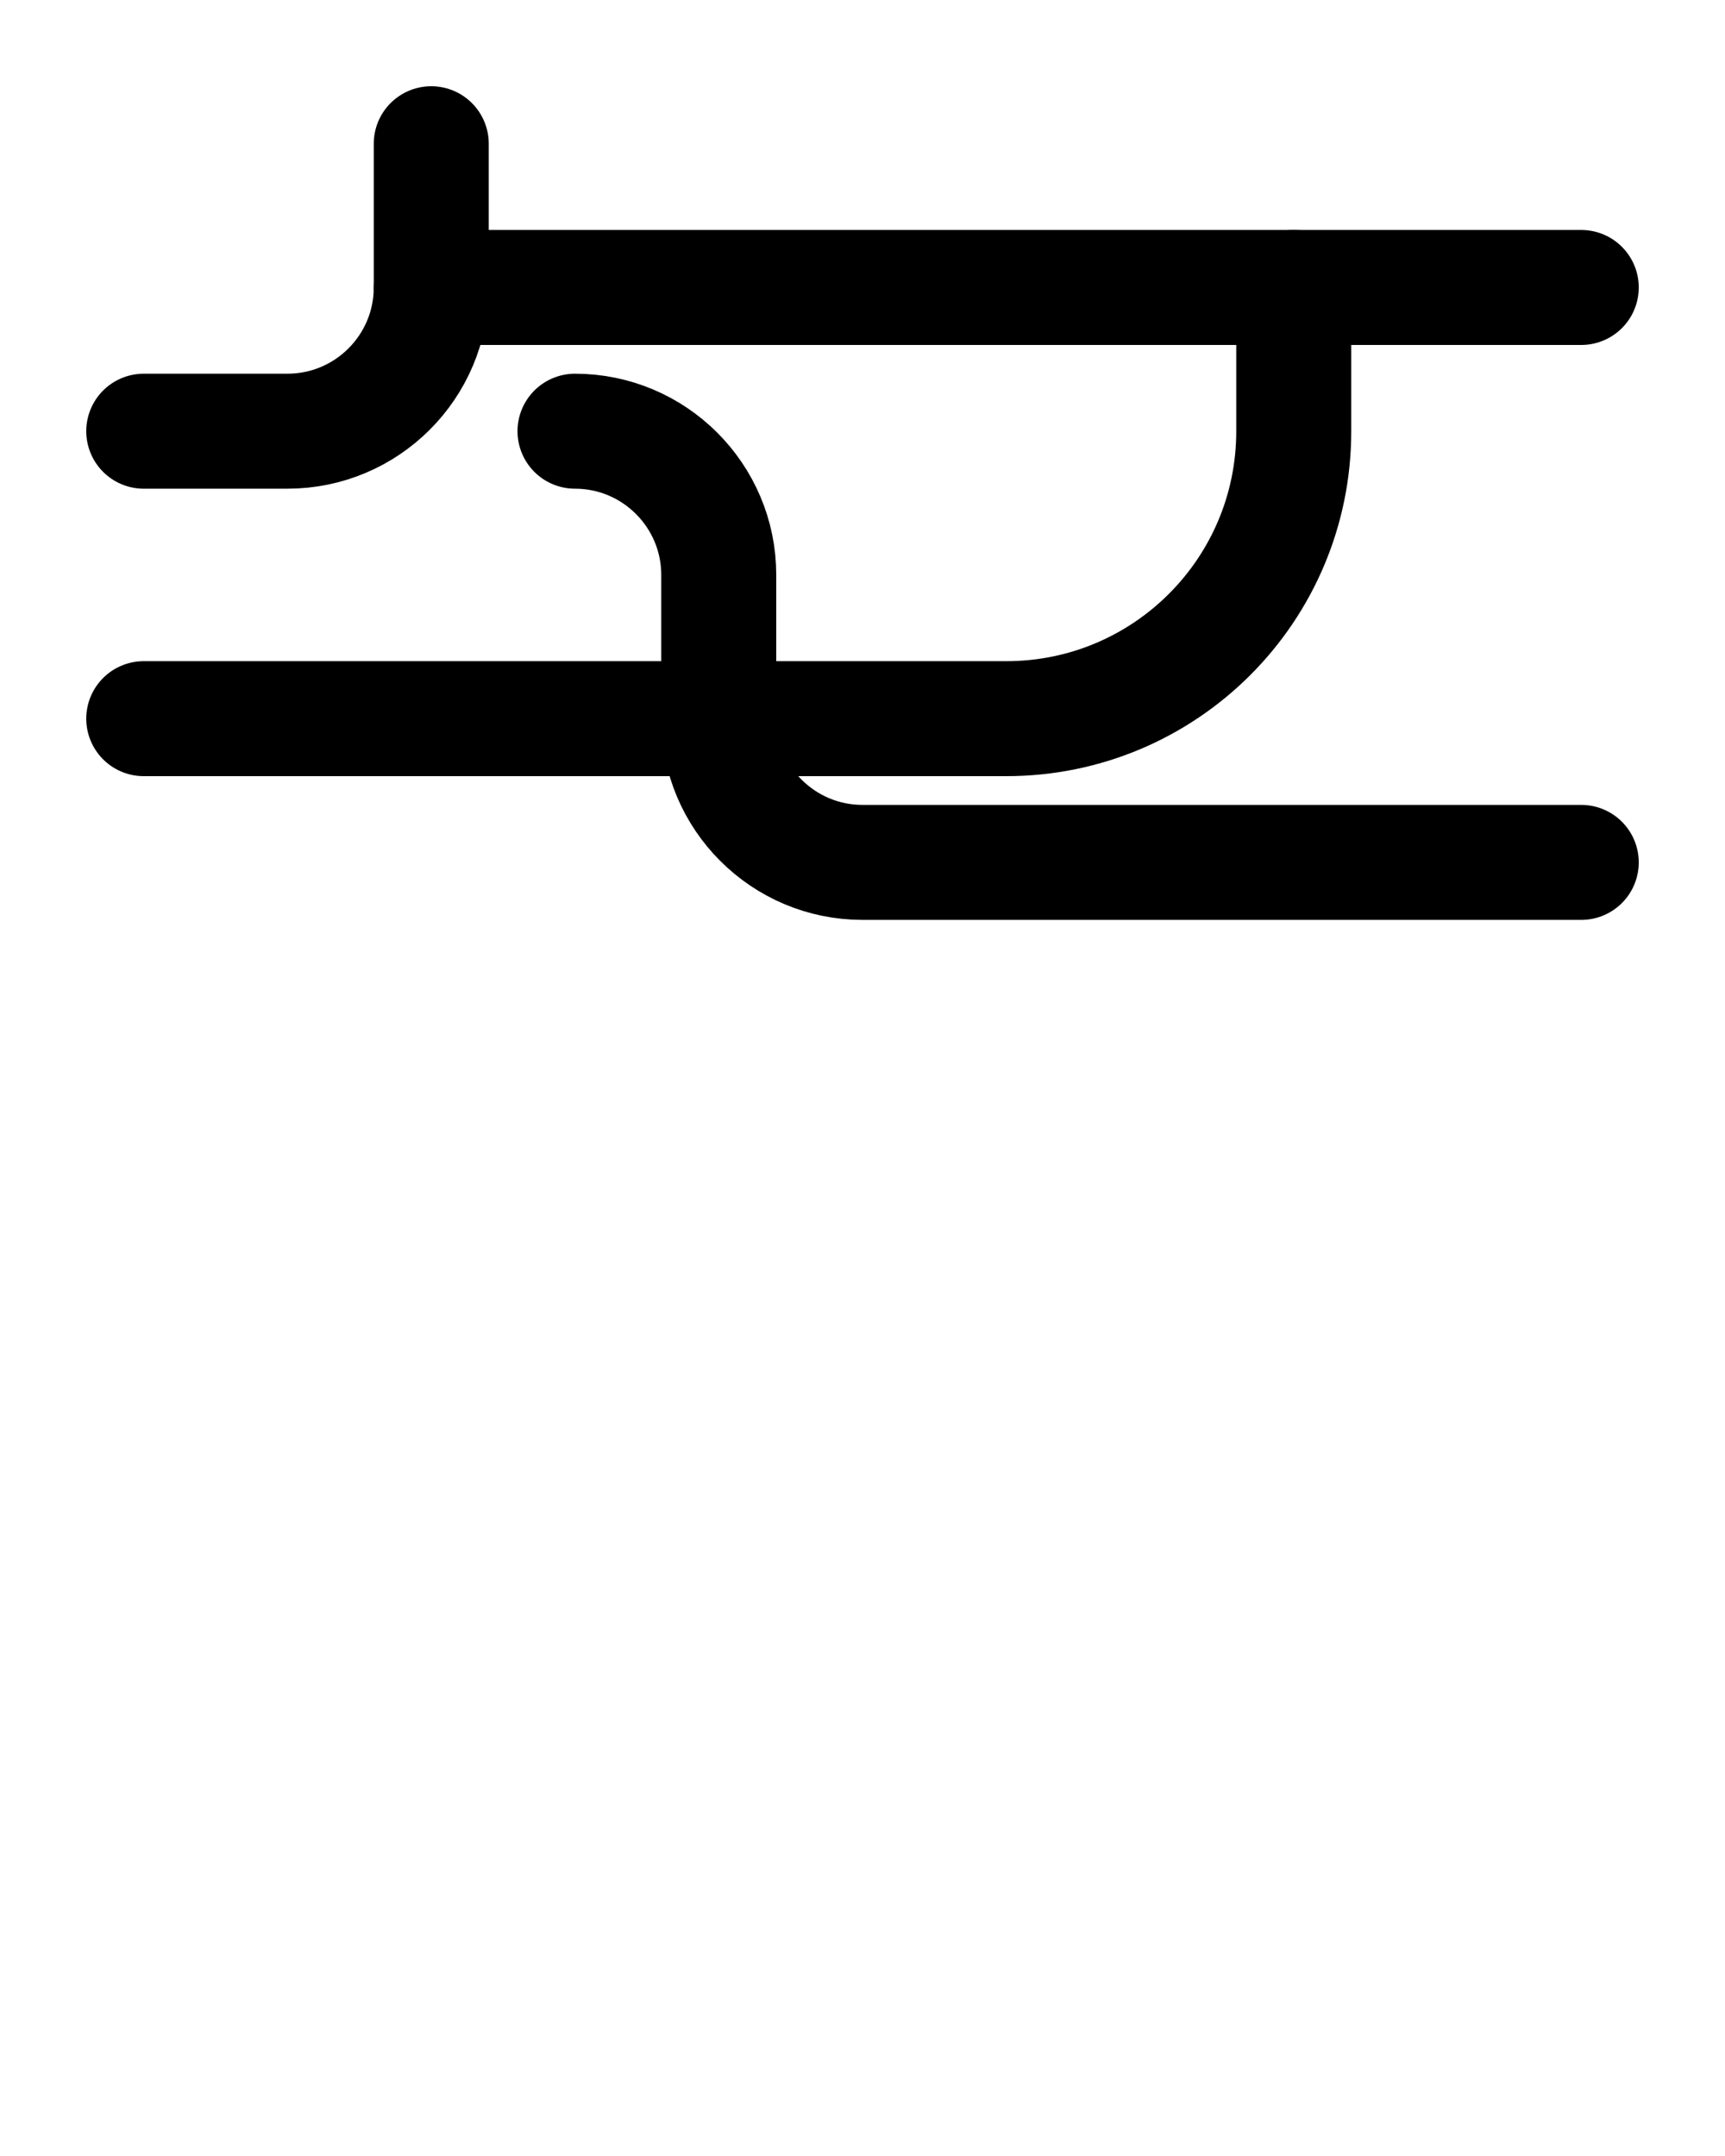 <?xml version="1.0" encoding="utf-8"?>
<!-- Generator: Adobe Illustrator 26.0.0, SVG Export Plug-In . SVG Version: 6.00 Build 0)  -->
<svg version="1.1" id="图层_1" xmlns="http://www.w3.org/2000/svg" xmlns:xlink="http://www.w3.org/1999/xlink" x="0px" y="0px"
	 viewBox="0 0 720 900" style="enable-background:new 0 0 720 900;" xml:space="preserve">
<style type="text/css">
	.st0{fill:none;stroke:#000000;stroke-width:48;stroke-linecap:round;stroke-linejoin:round;stroke-miterlimit:10;}
</style>
<path class="st0" d="M540,120v60c0,66.3-53.7,120-120,120H60"/>
<path class="st0" d="M180,120h480"/>
<path class="st0" d="M240,180c33.1,0,60,26.9,60,60v60c0,33.1,26.9,60,60,60h300"/>
<path class="st0" d="M180,60v60c0,33.1-26.9,60-60,60H60"/>
</svg>
